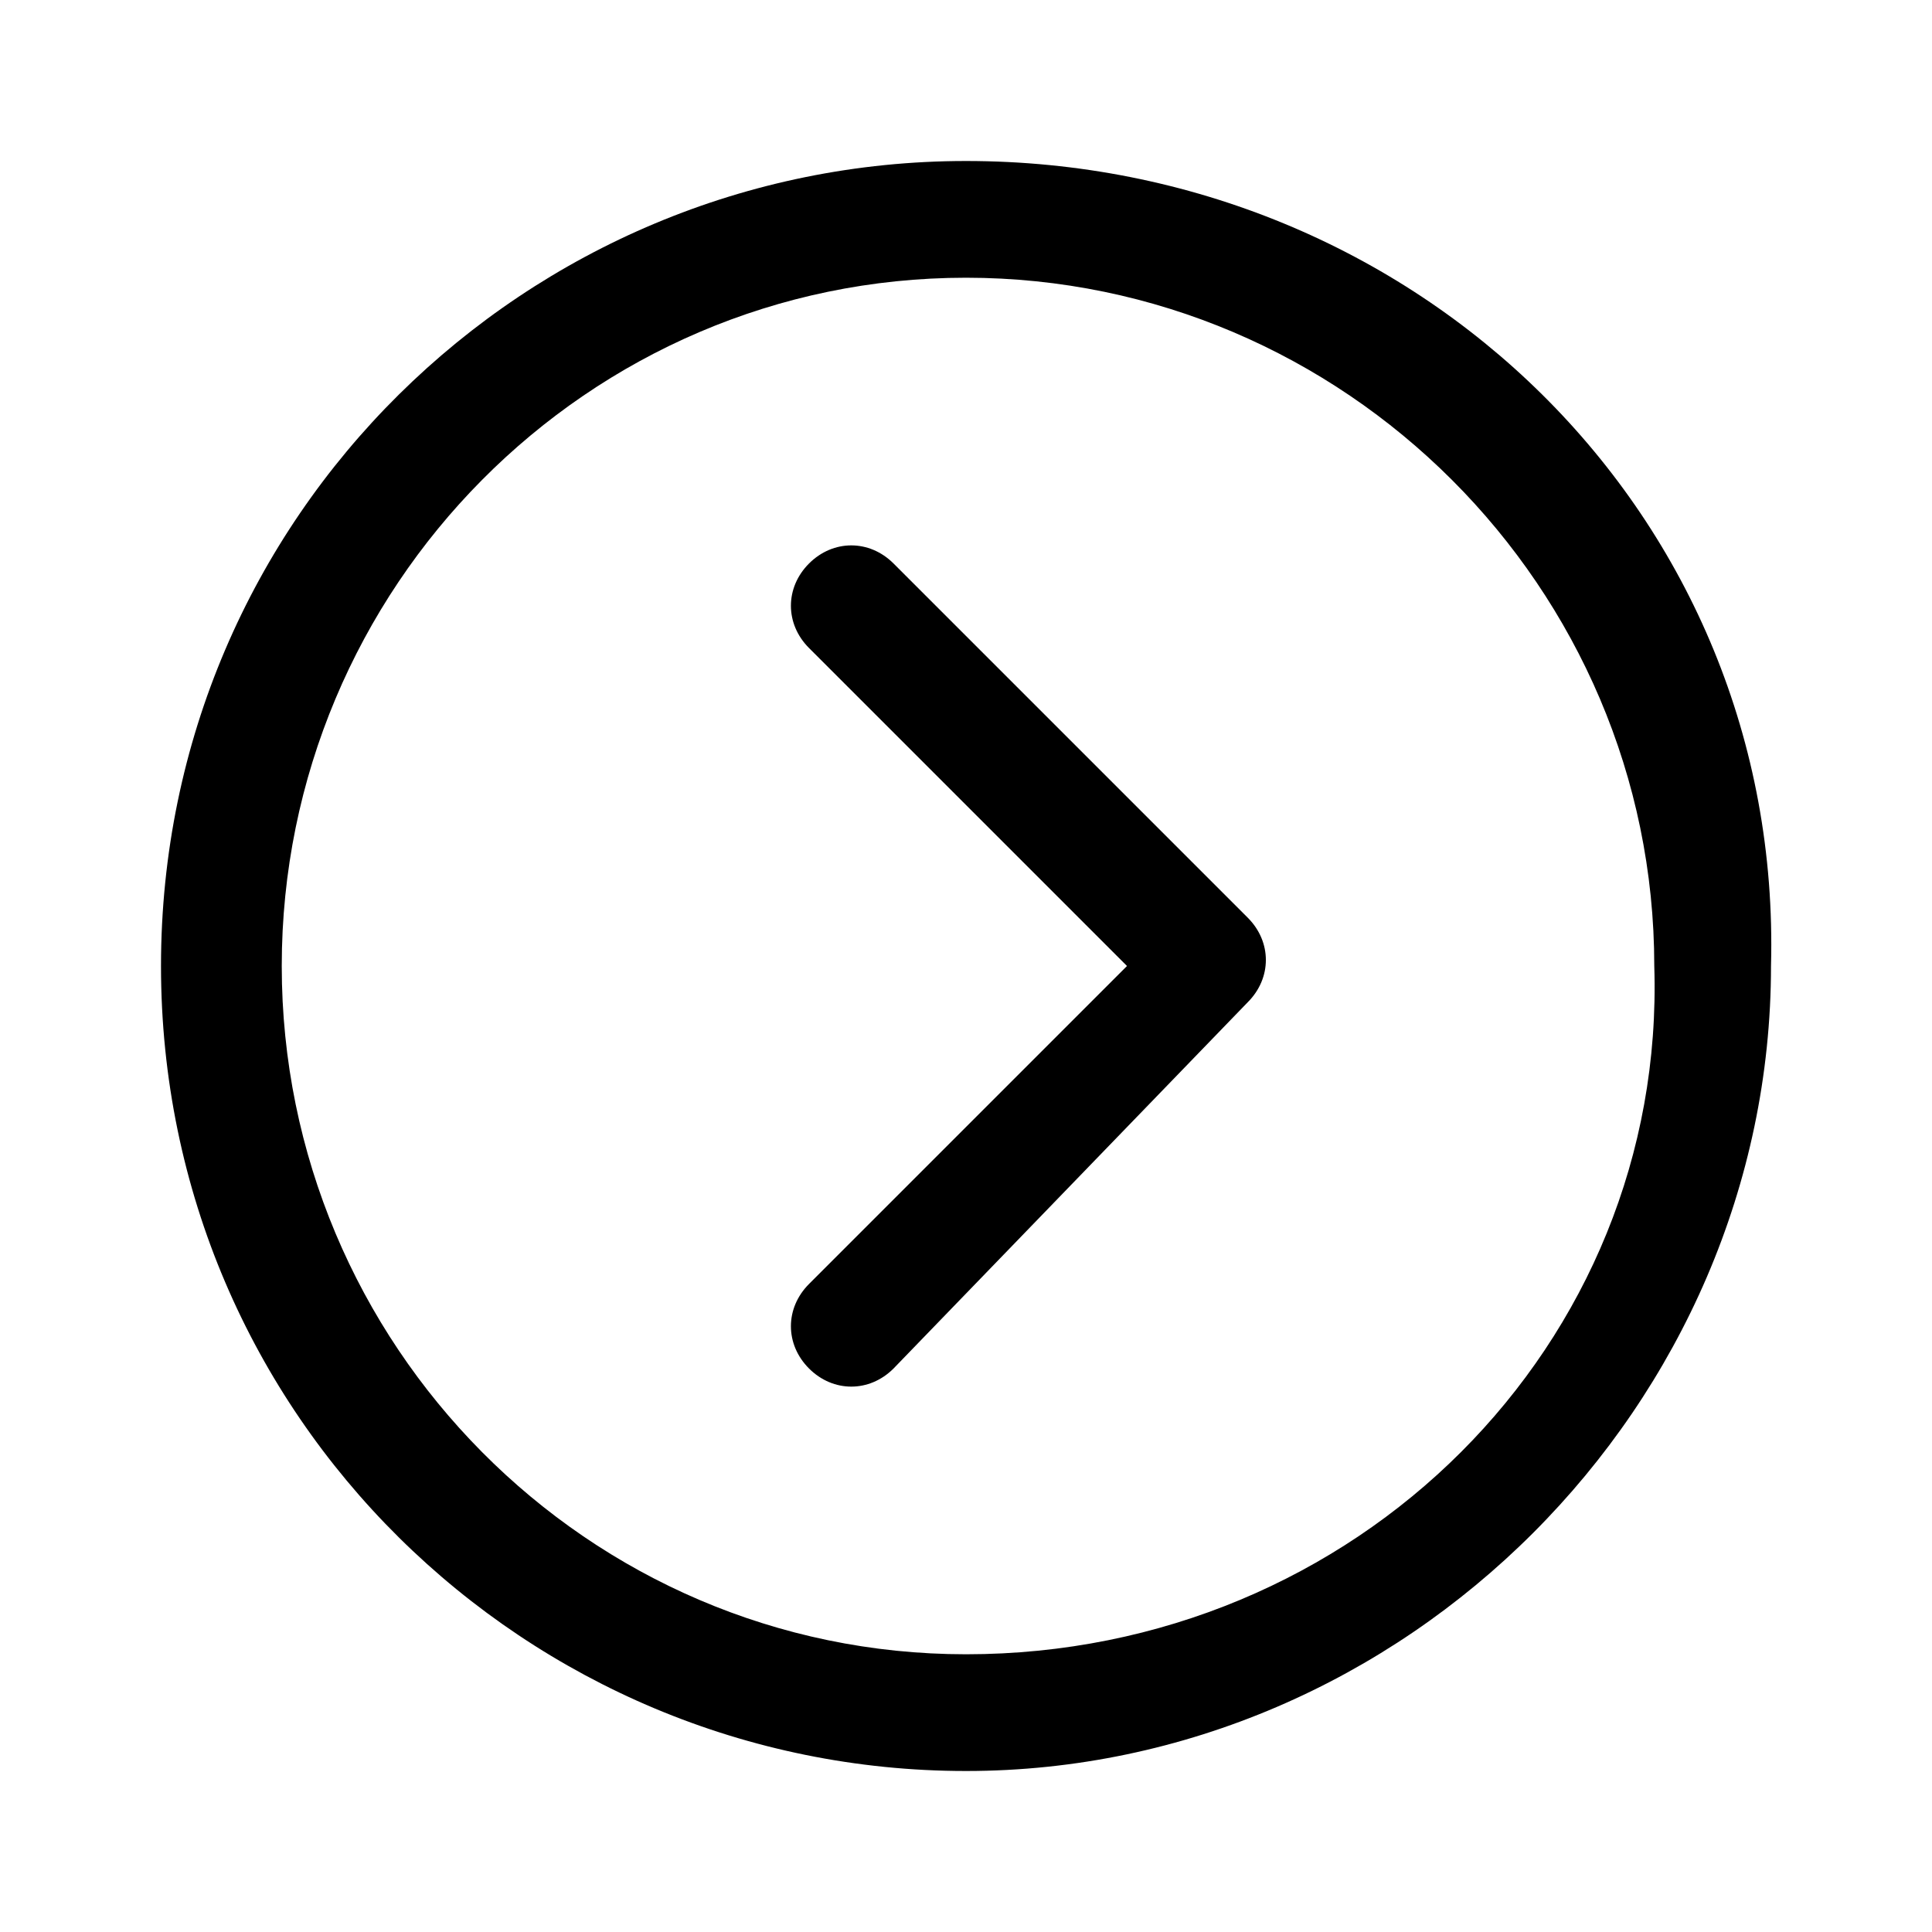 <svg xmlns="http://www.w3.org/2000/svg" viewBox="0 0 48 48">
    <path
        d="M22.2 14c-.6-.6-1.5-.6-2.1 0-.6.6-.6 1.5 0 2.1L28 24l-7.9 7.9c-.6.6-.6 1.5 0 2.1.6.6 1.5.6 2.1 0l8.8-9.1c.6-.6.6-1.5 0-2.1L22.2 14zM24 4C13.1 4 4 12.8 4 24s9.1 20 20 20 20-9.1 20-20c.3-11.2-8.8-20-20-20zm0 37.1c-9.4 0-17-7.7-17-17.1S14.6 6.9 24 6.9 41.1 14.6 41.1 24c.3 9.4-7.4 17.1-17.1 17.1z"/>
</svg>
